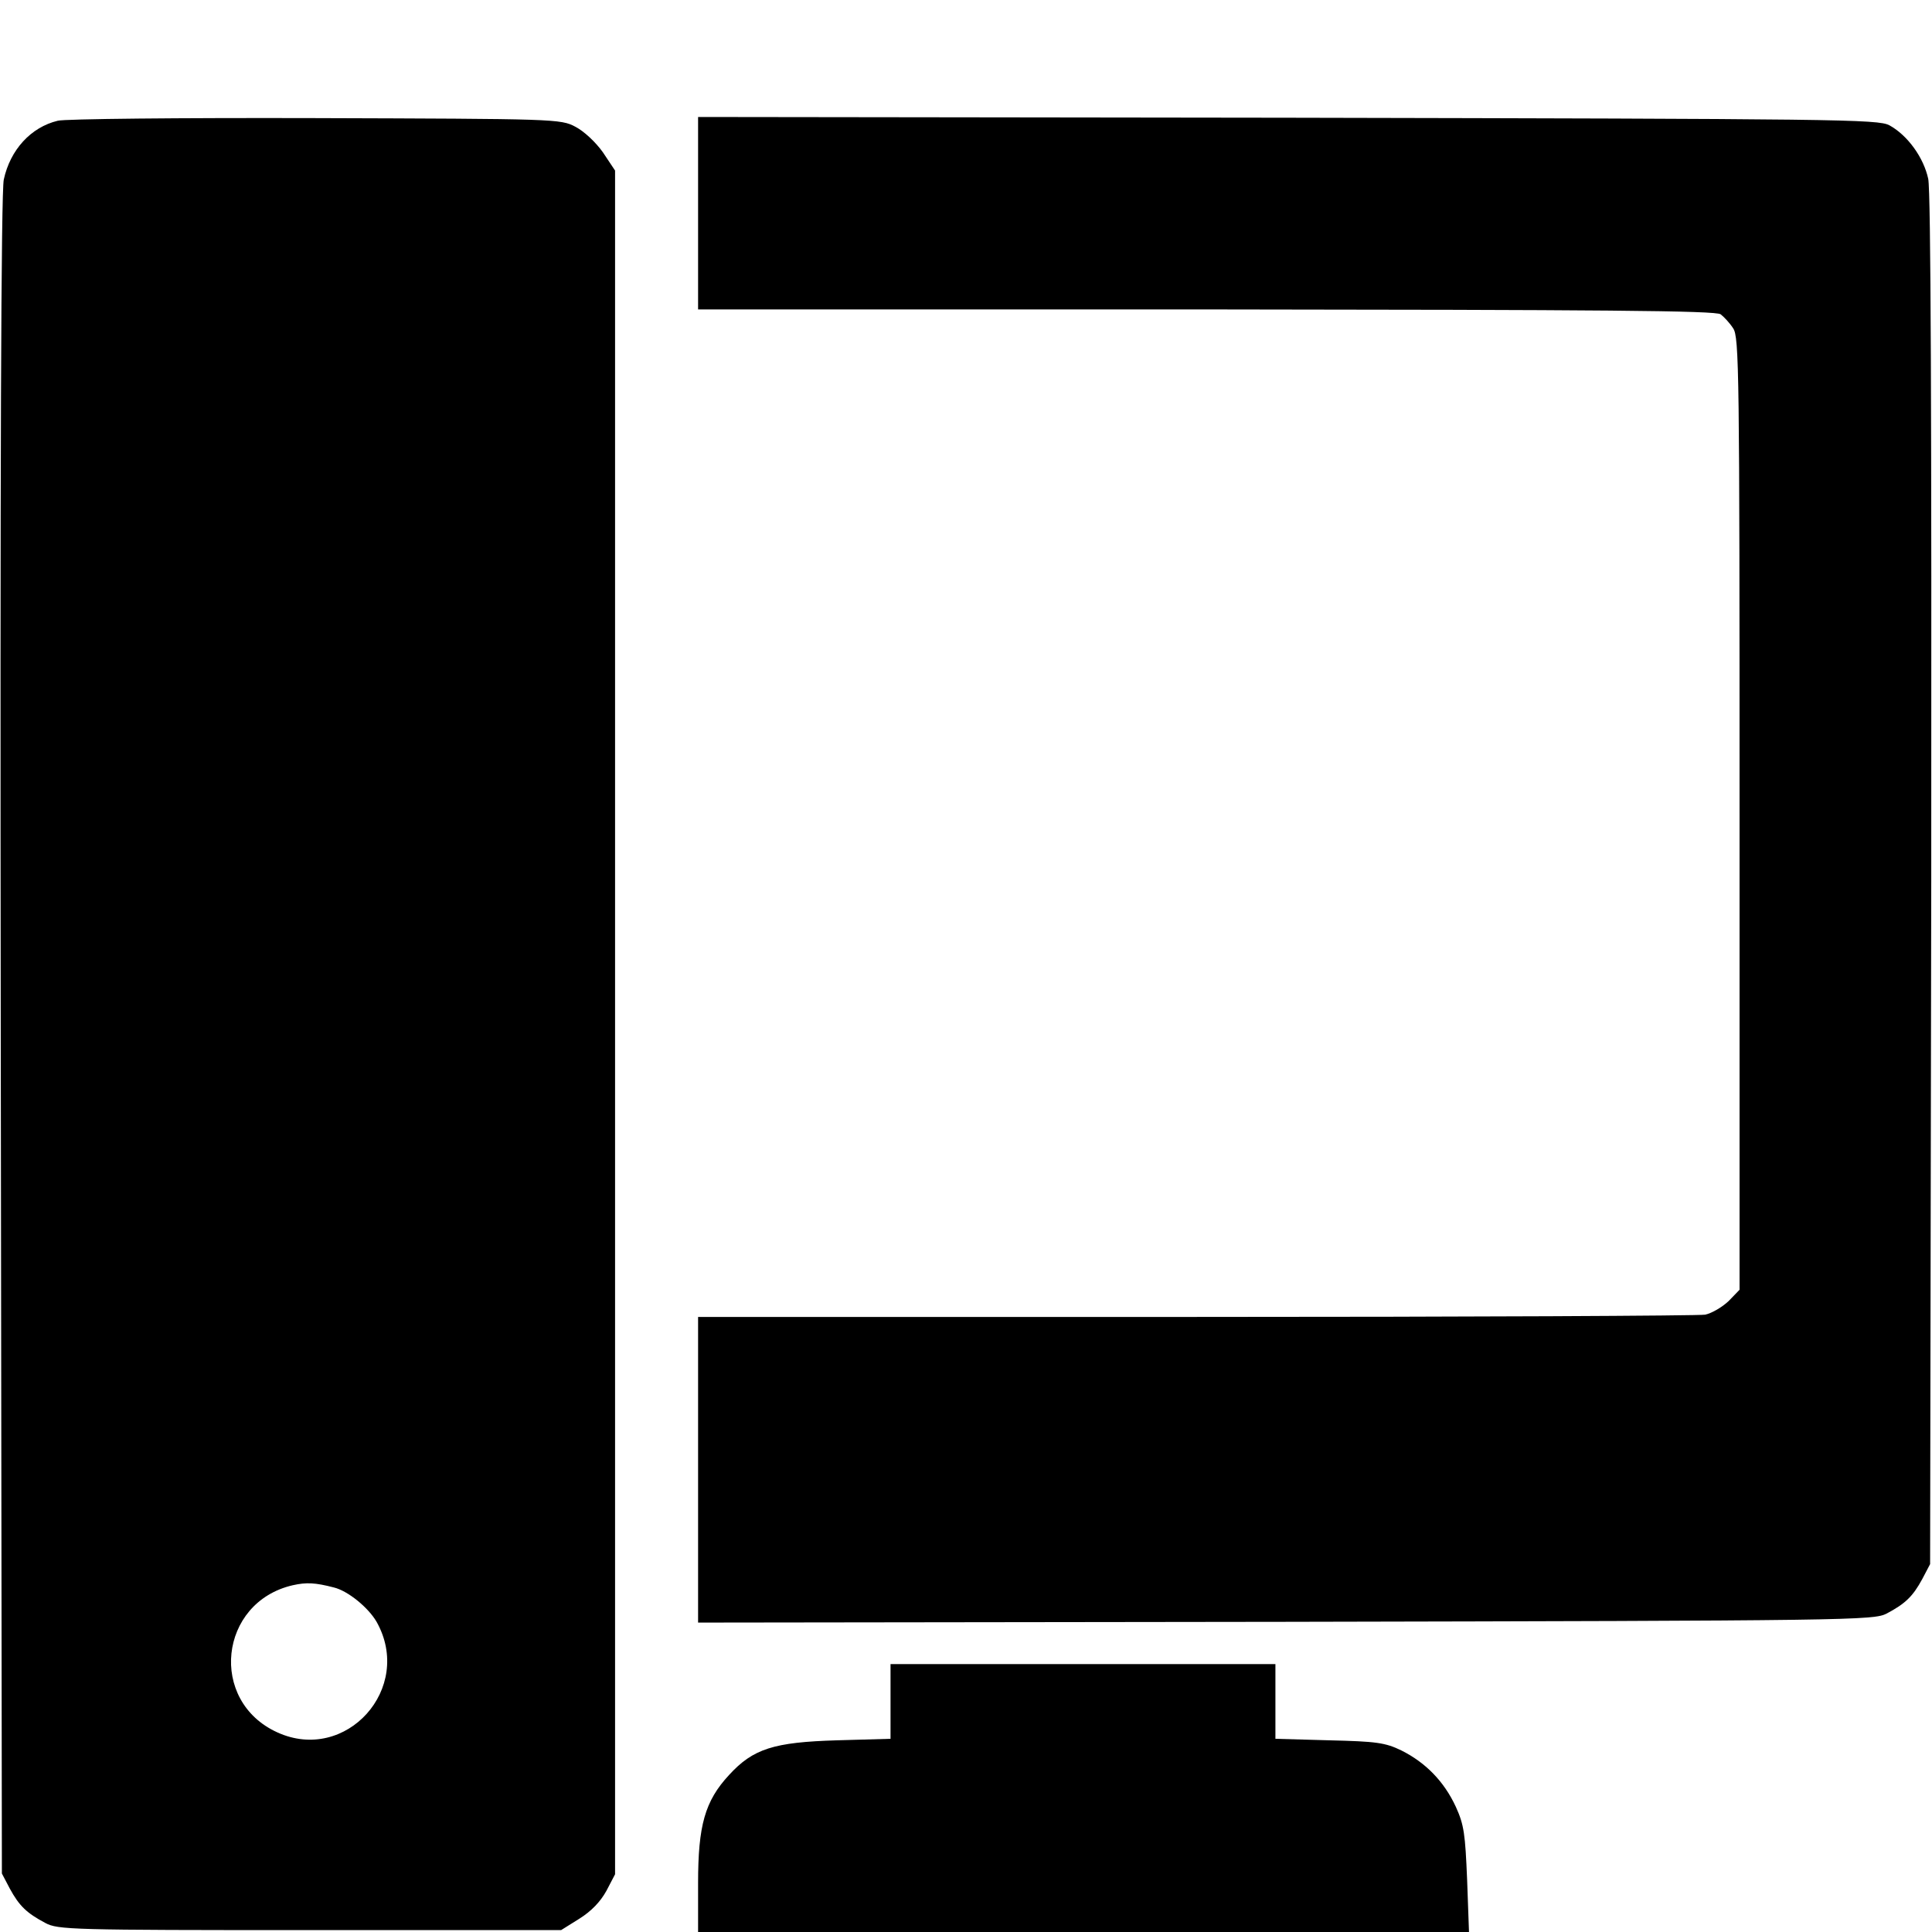<?xml version="1.0" standalone="no"?>
<!DOCTYPE svg PUBLIC "-//W3C//DTD SVG 20010904//EN"
 "http://www.w3.org/TR/2001/REC-SVG-20010904/DTD/svg10.dtd">
<svg version="1.0" xmlns="http://www.w3.org/2000/svg"
 width="512pt" height="512pt" viewBox="0 0 512 512"
 preserveAspectRatio="xMidYMid meet">

<g transform="translate(0,512) scale(0.1,-0.1)"
fill="#000000" stroke="none">
<path d="M153 4800 c-71 -17 -126 -77 -143 -156 -7 -34 -10 -743 -8 -2269 l3
-2220 21 -40 c25 -46 45 -65 94 -91 33 -18 69 -19 701 -19 l666 0 48 30 c32
20 56 45 72 74 l23 44 0 2257 0 2258 -32 48 c-19 27 -50 56 -73 68 -39 21 -54
21 -690 23 -357 1 -665 -2 -682 -7z m732 -3887 c37 -9 91 -53 113 -91 99 -176
-81 -376 -263 -293 -183 83 -155 345 41 390 36 8 59 7 109 -6z"/>
<path d="M1850 4555 l0 -255 1348 0 c1043 -1 1350 -3 1362 -13 9 -7 24 -23 33
-37 16 -23 17 -114 17 -1286 l0 -1262 -29 -30 c-17 -16 -44 -32 -62 -36 -17
-3 -625 -6 -1350 -6 l-1319 0 0 -405 0 -405 1558 2 c1499 3 1558 4 1592 22 49
26 69 45 94 91 l21 40 3 1810 c1 1234 -1 1826 -8 1861 -12 56 -54 115 -103
142 -30 16 -135 17 -1594 20 l-1563 2 0 -255z"/>
<path d="M2360 611 l0 -99 -142 -4 c-167 -5 -222 -22 -286 -92 -64 -69 -82
-134 -82 -286 l0 -130 1021 0 1022 0 -5 139 c-5 120 -8 145 -30 193 -31 67
-80 117 -144 149 -43 21 -67 24 -191 27 l-143 4 0 99 0 99 -510 0 -510 0 0
-99z"/>
</g>
</svg>
